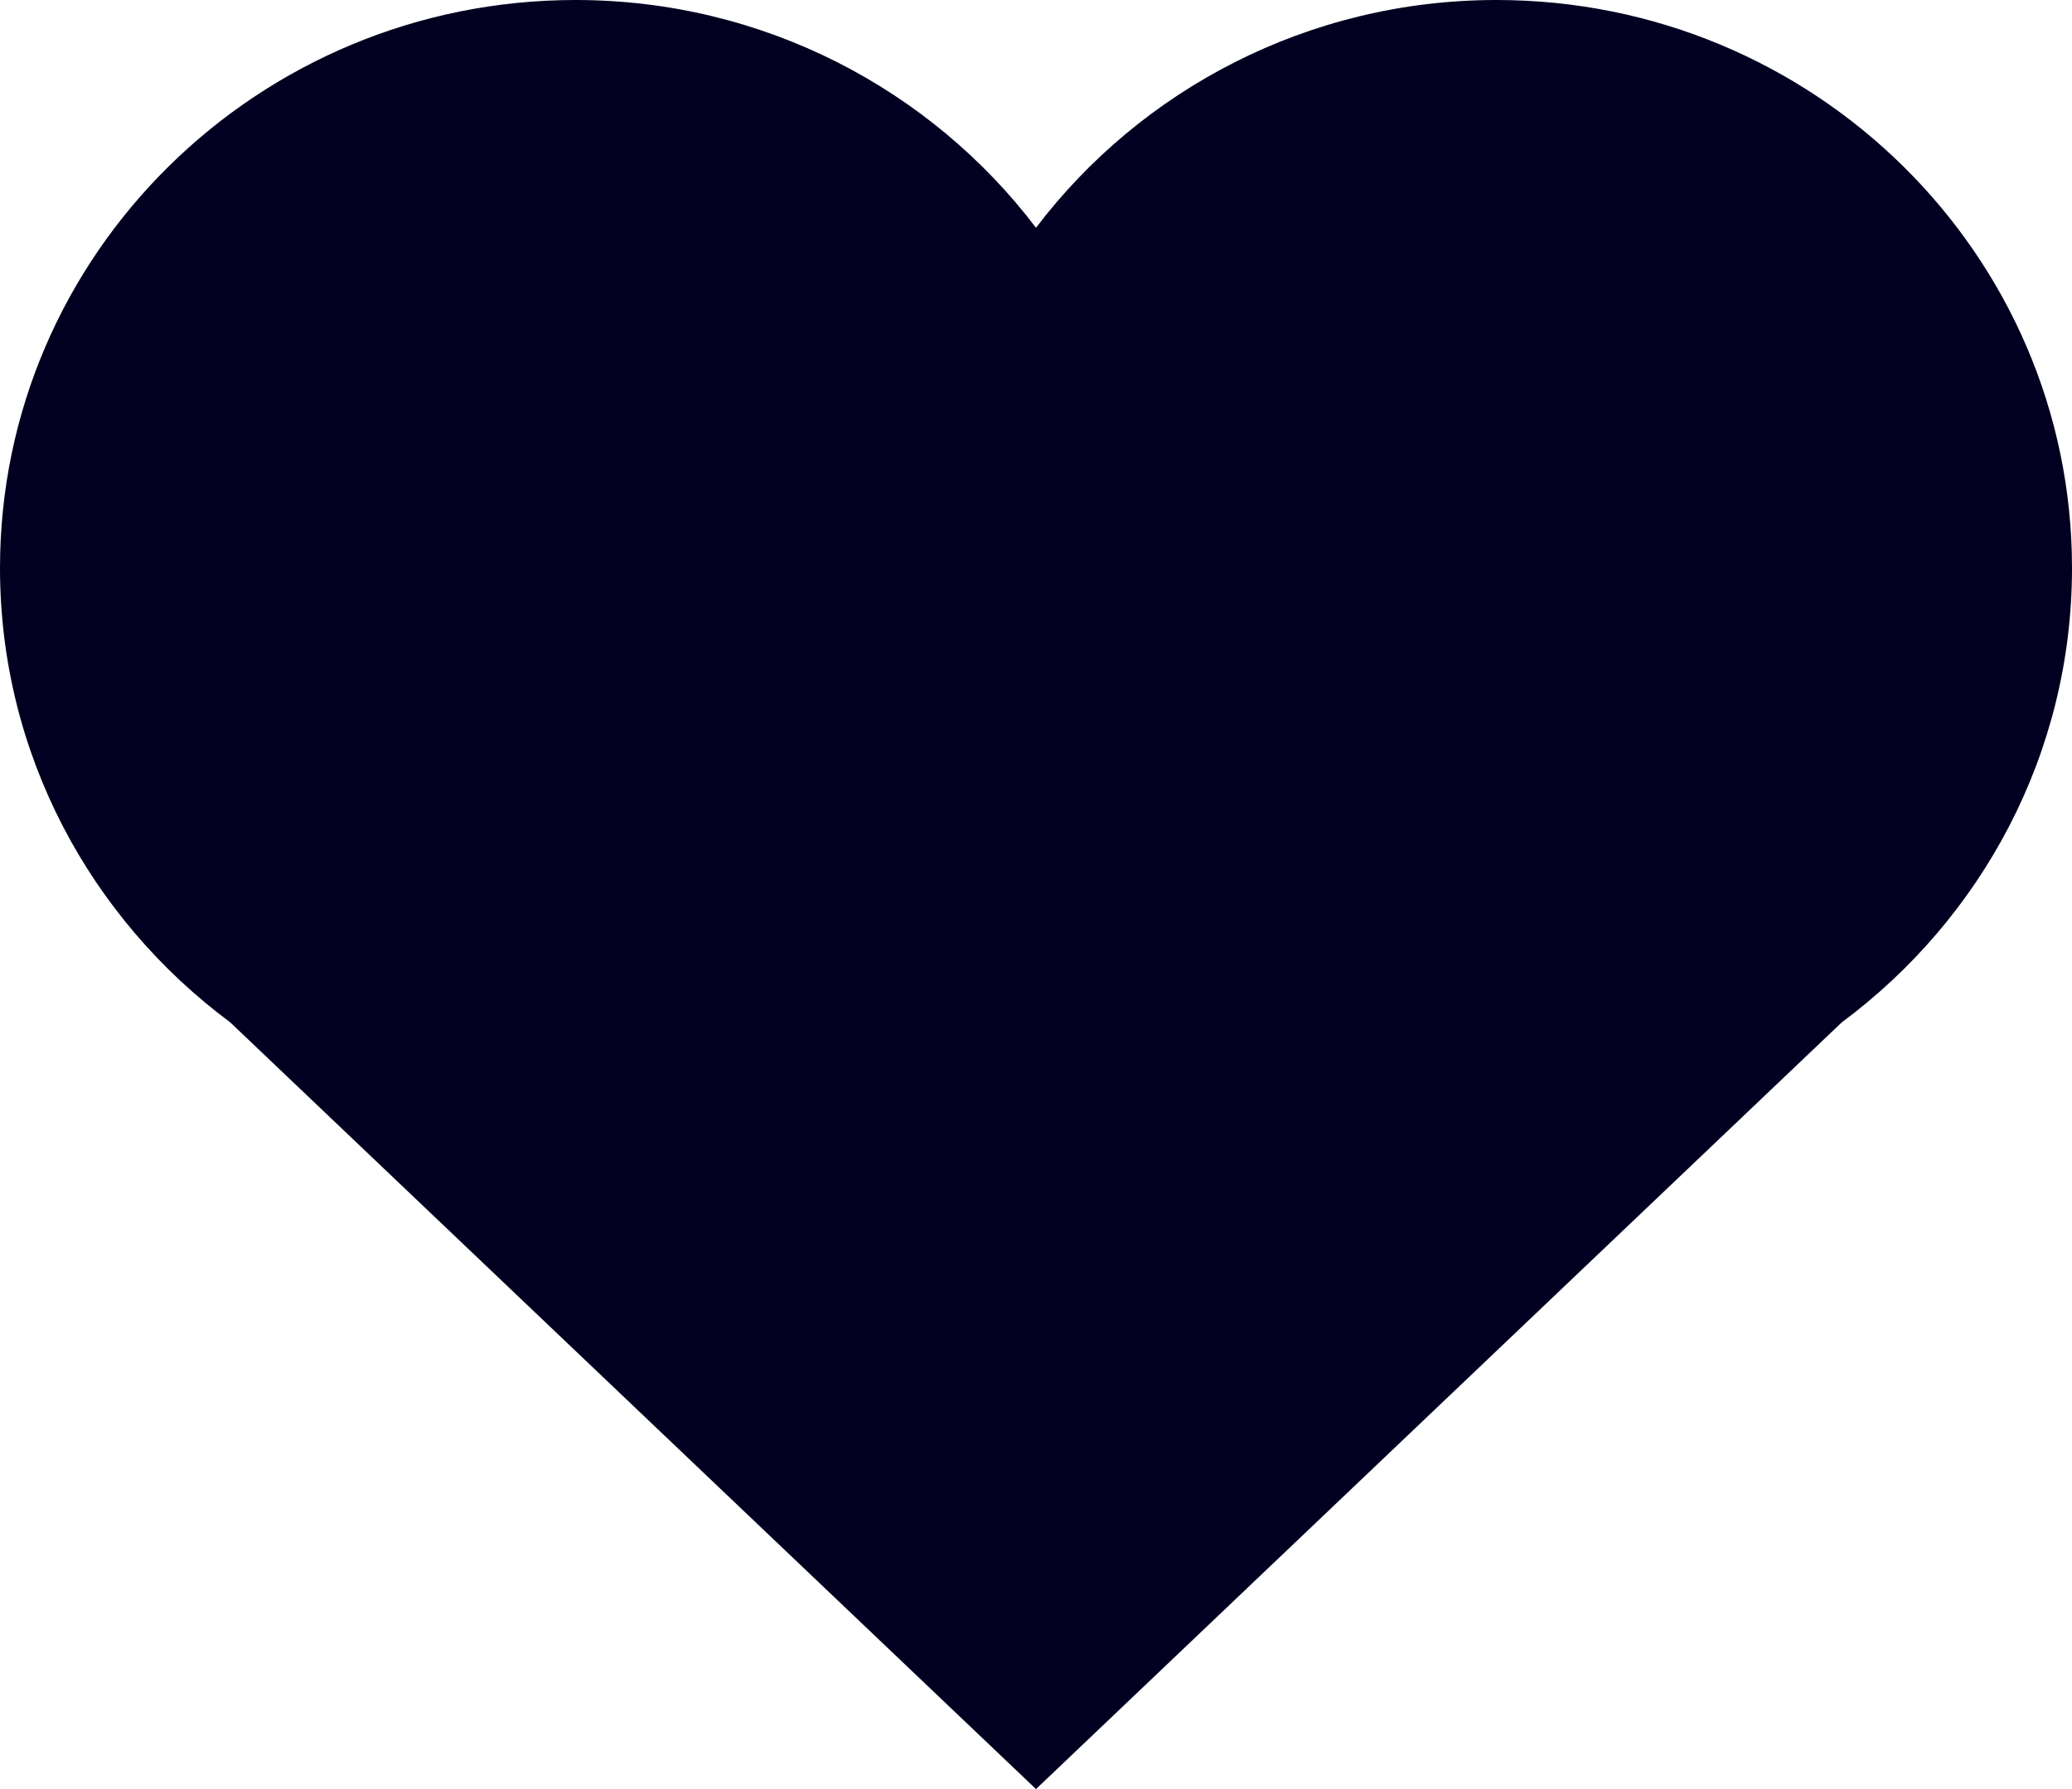 <svg width="22" height="19" viewBox="0 0 22 19" fill="none" xmlns="http://www.w3.org/2000/svg">
<path d="M2.444 10.857L11 19L19.556 10.857C21.041 9.754 22 8.004 22 6.032C22 2.702 19.262 0 15.889 0C13.891 0 12.112 0.953 11 2.419C9.888 0.953 8.109 0 6.111 0C2.738 0 0 2.702 0 6.032C0 8.004 0.959 9.754 2.444 10.857Z" fill="#020020"/>
</svg>
